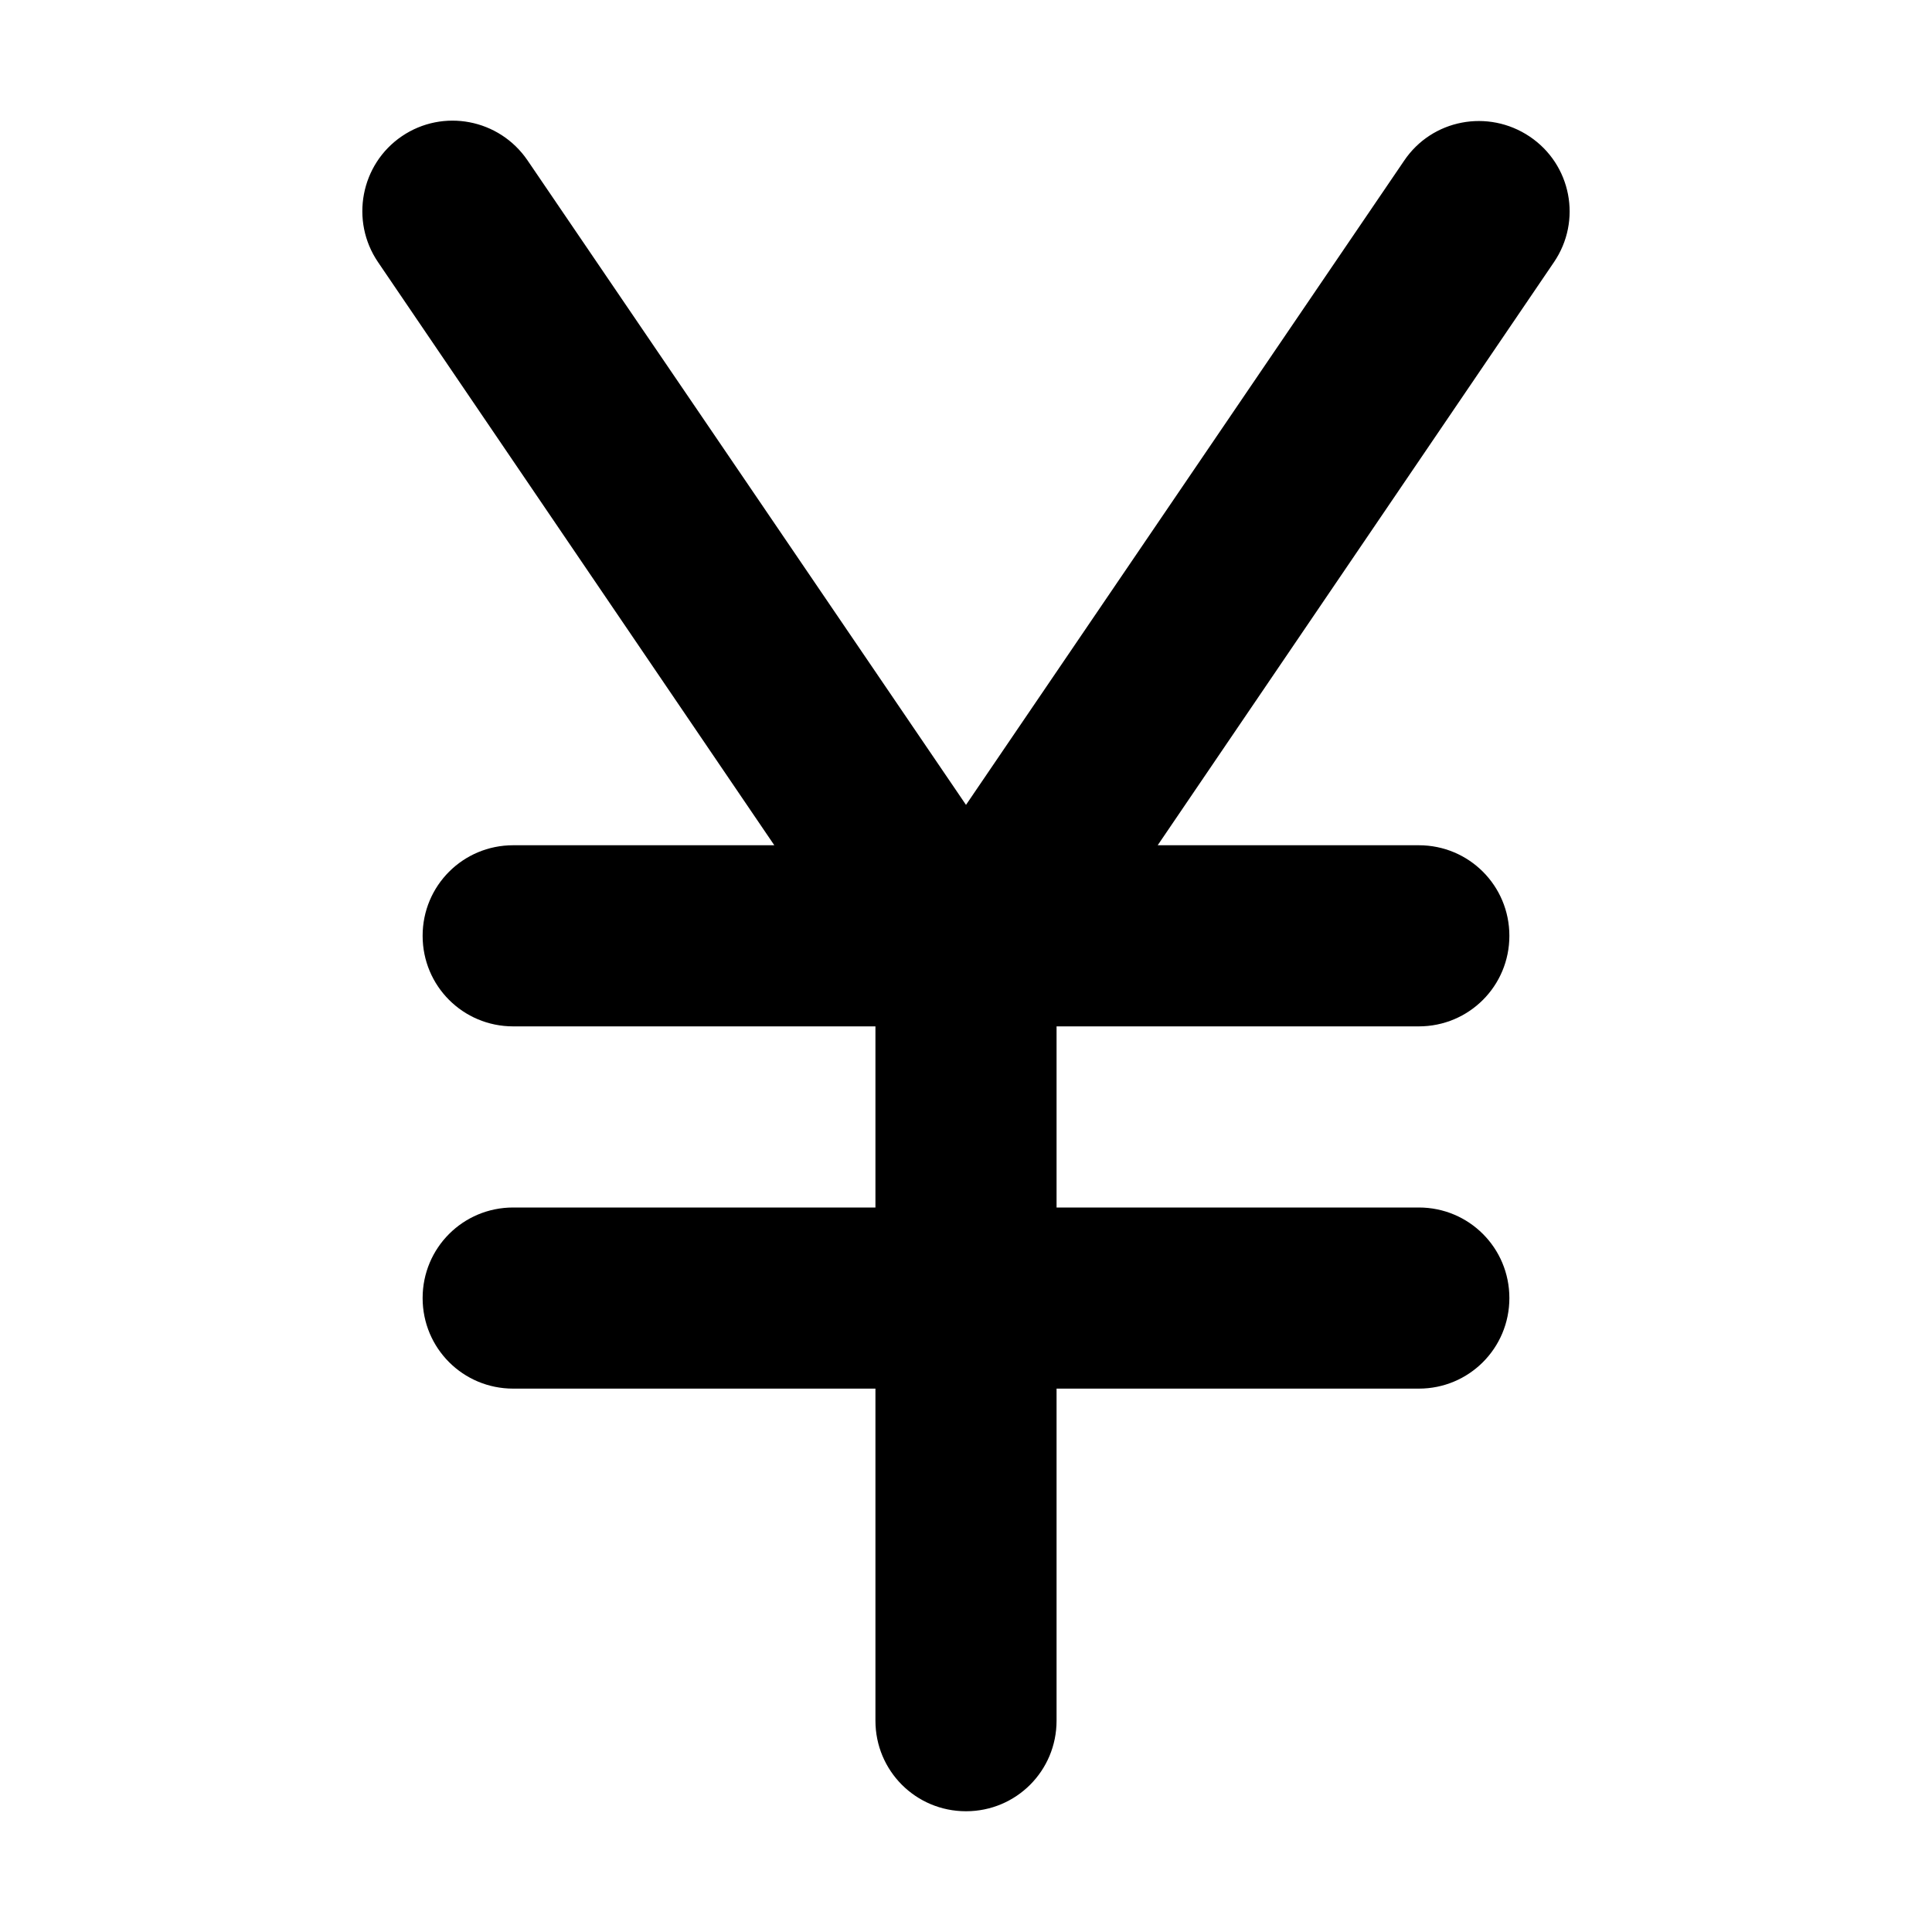 <svg xmlns="http://www.w3.org/2000/svg" width="24" height="24" viewBox="0 0 320 512">
    <path d="M43.8 42.5c-7.5-11-22.4-13.8-33.3-6.4S-3.3 58.5 4.2 69.5L109.2 224 40 224c-13.3 0-24 10.7-24 24s10.7 24 24 24l96 0 0 48-96 0c-13.3 0-24 10.7-24 24s10.7 24 24 24l96 0 0 88c0 13.3 10.7 24 24 24s24-10.7 24-24l0-88 96 0c13.3 0 24-10.7 24-24s-10.7-24-24-24l-96 0 0-48 96 0c13.3 0 24-10.7 24-24s-10.7-24-24-24l-69.2 0L315.8 69.5c7.5-11 4.6-25.9-6.4-33.3s-25.9-4.6-33.3 6.4L160 213.3 43.8 42.5z"/>
</svg>